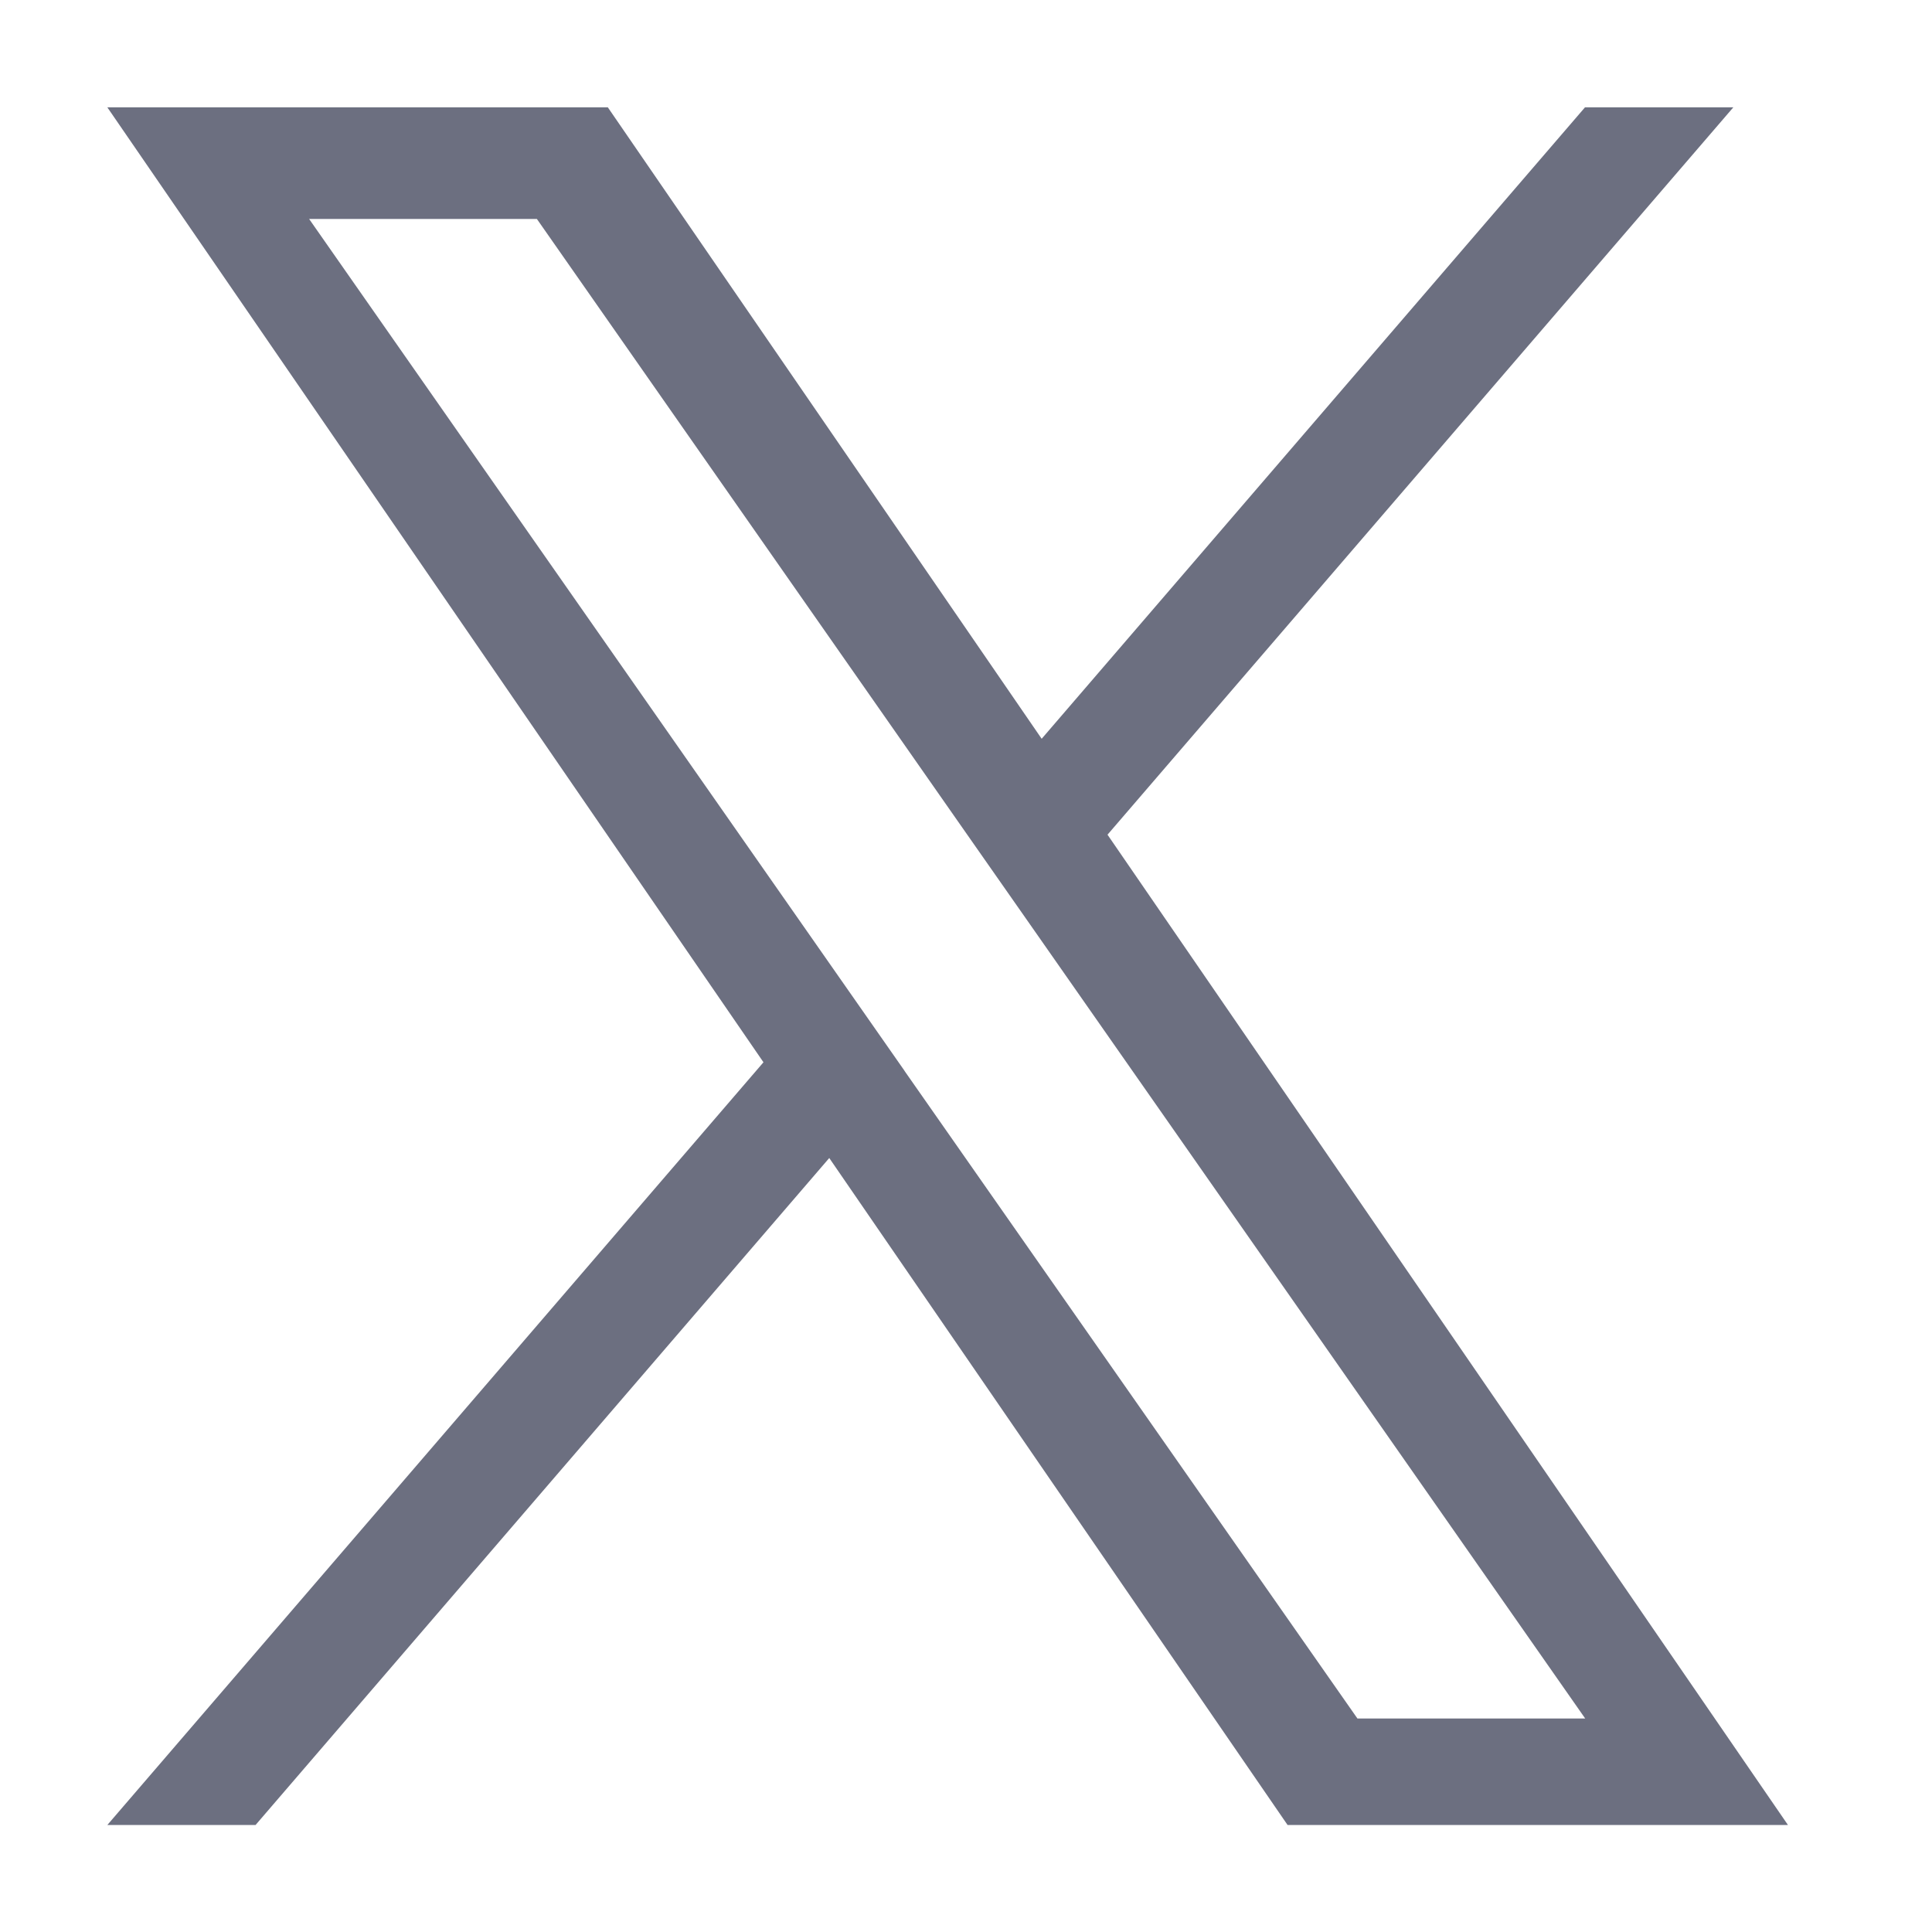 <svg xmlns="http://www.w3.org/2000/svg" width="18" height="18" fill="none" viewBox="0 0 18 18">
  <path fill="#6C6F80" d="M10.319 7.776 16.149 1h-1.382L9.705 6.883 5.663 1H1l6.113 8.897L1 17.003h1.381l5.345-6.214 4.27 6.214h4.662l-6.34-9.227Zm-1.892 2.2-.62-.887L2.88 2.04h2.122l3.977 5.69.62.886 5.17 7.395h-2.122l-4.22-6.034Z"/>
</svg>
